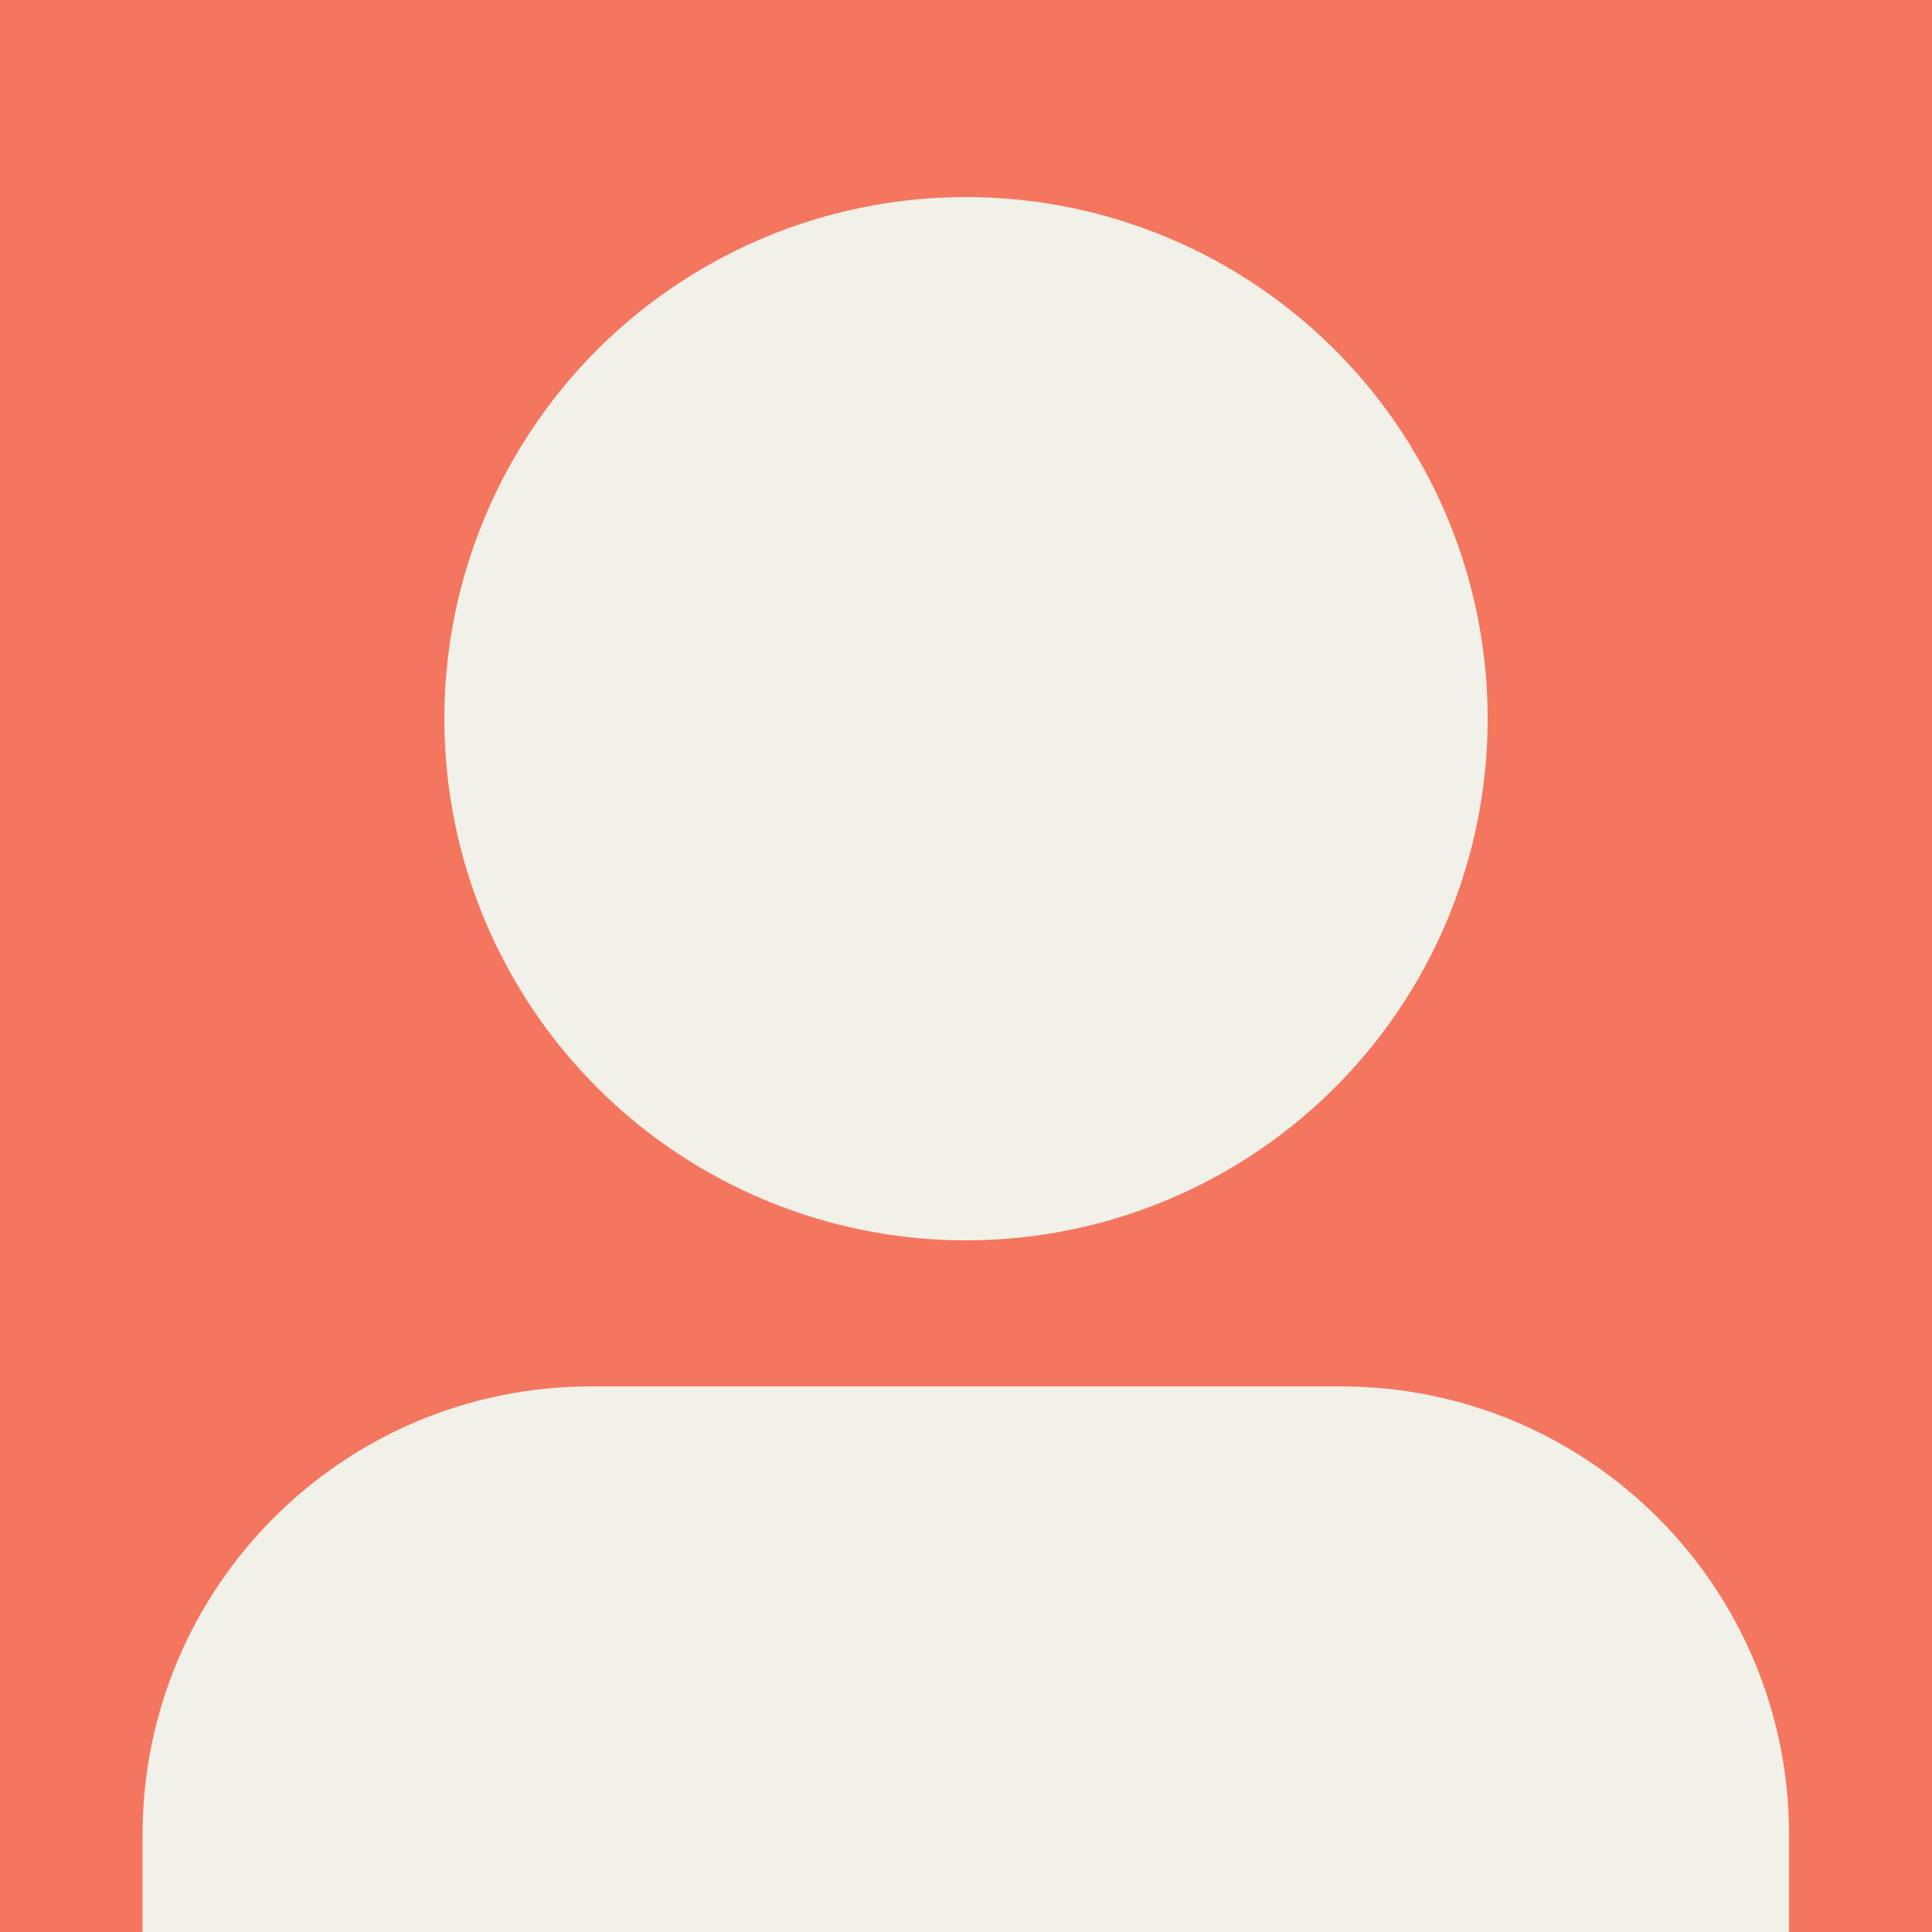<?xml version="1.0" encoding="utf-8"?>
<!-- Generator: Adobe Illustrator 19.0.0, SVG Export Plug-In . SVG Version: 6.00 Build 0)  -->
<svg version="1.1" id="Layer_1" xmlns="http://www.w3.org/2000/svg" xmlns:xlink="http://www.w3.org/1999/xlink" x="0px" y="0px"
	 viewBox="-229 31 500 500" style="enable-background:new -229 31 500 500;" xml:space="preserve">
<style type="text/css">
	.st0{fill:#F5765E;}
	.st1{fill:#F2F1E9;}
</style>
<rect id="XMLID_102_" x="-229" y="31" class="st0" width="500" height="500"/>
<circle id="XMLID_103_" class="st1" cx="21" cy="217" r="135"/>
<path id="XMLID_104_" class="st1" d="M-76.1,389.8H118c64.1,0,116,51.9,116,116V531h-426.1v-25.2
	C-192.1,441.7-140.1,389.8-76.1,389.8z"/>
</svg>
